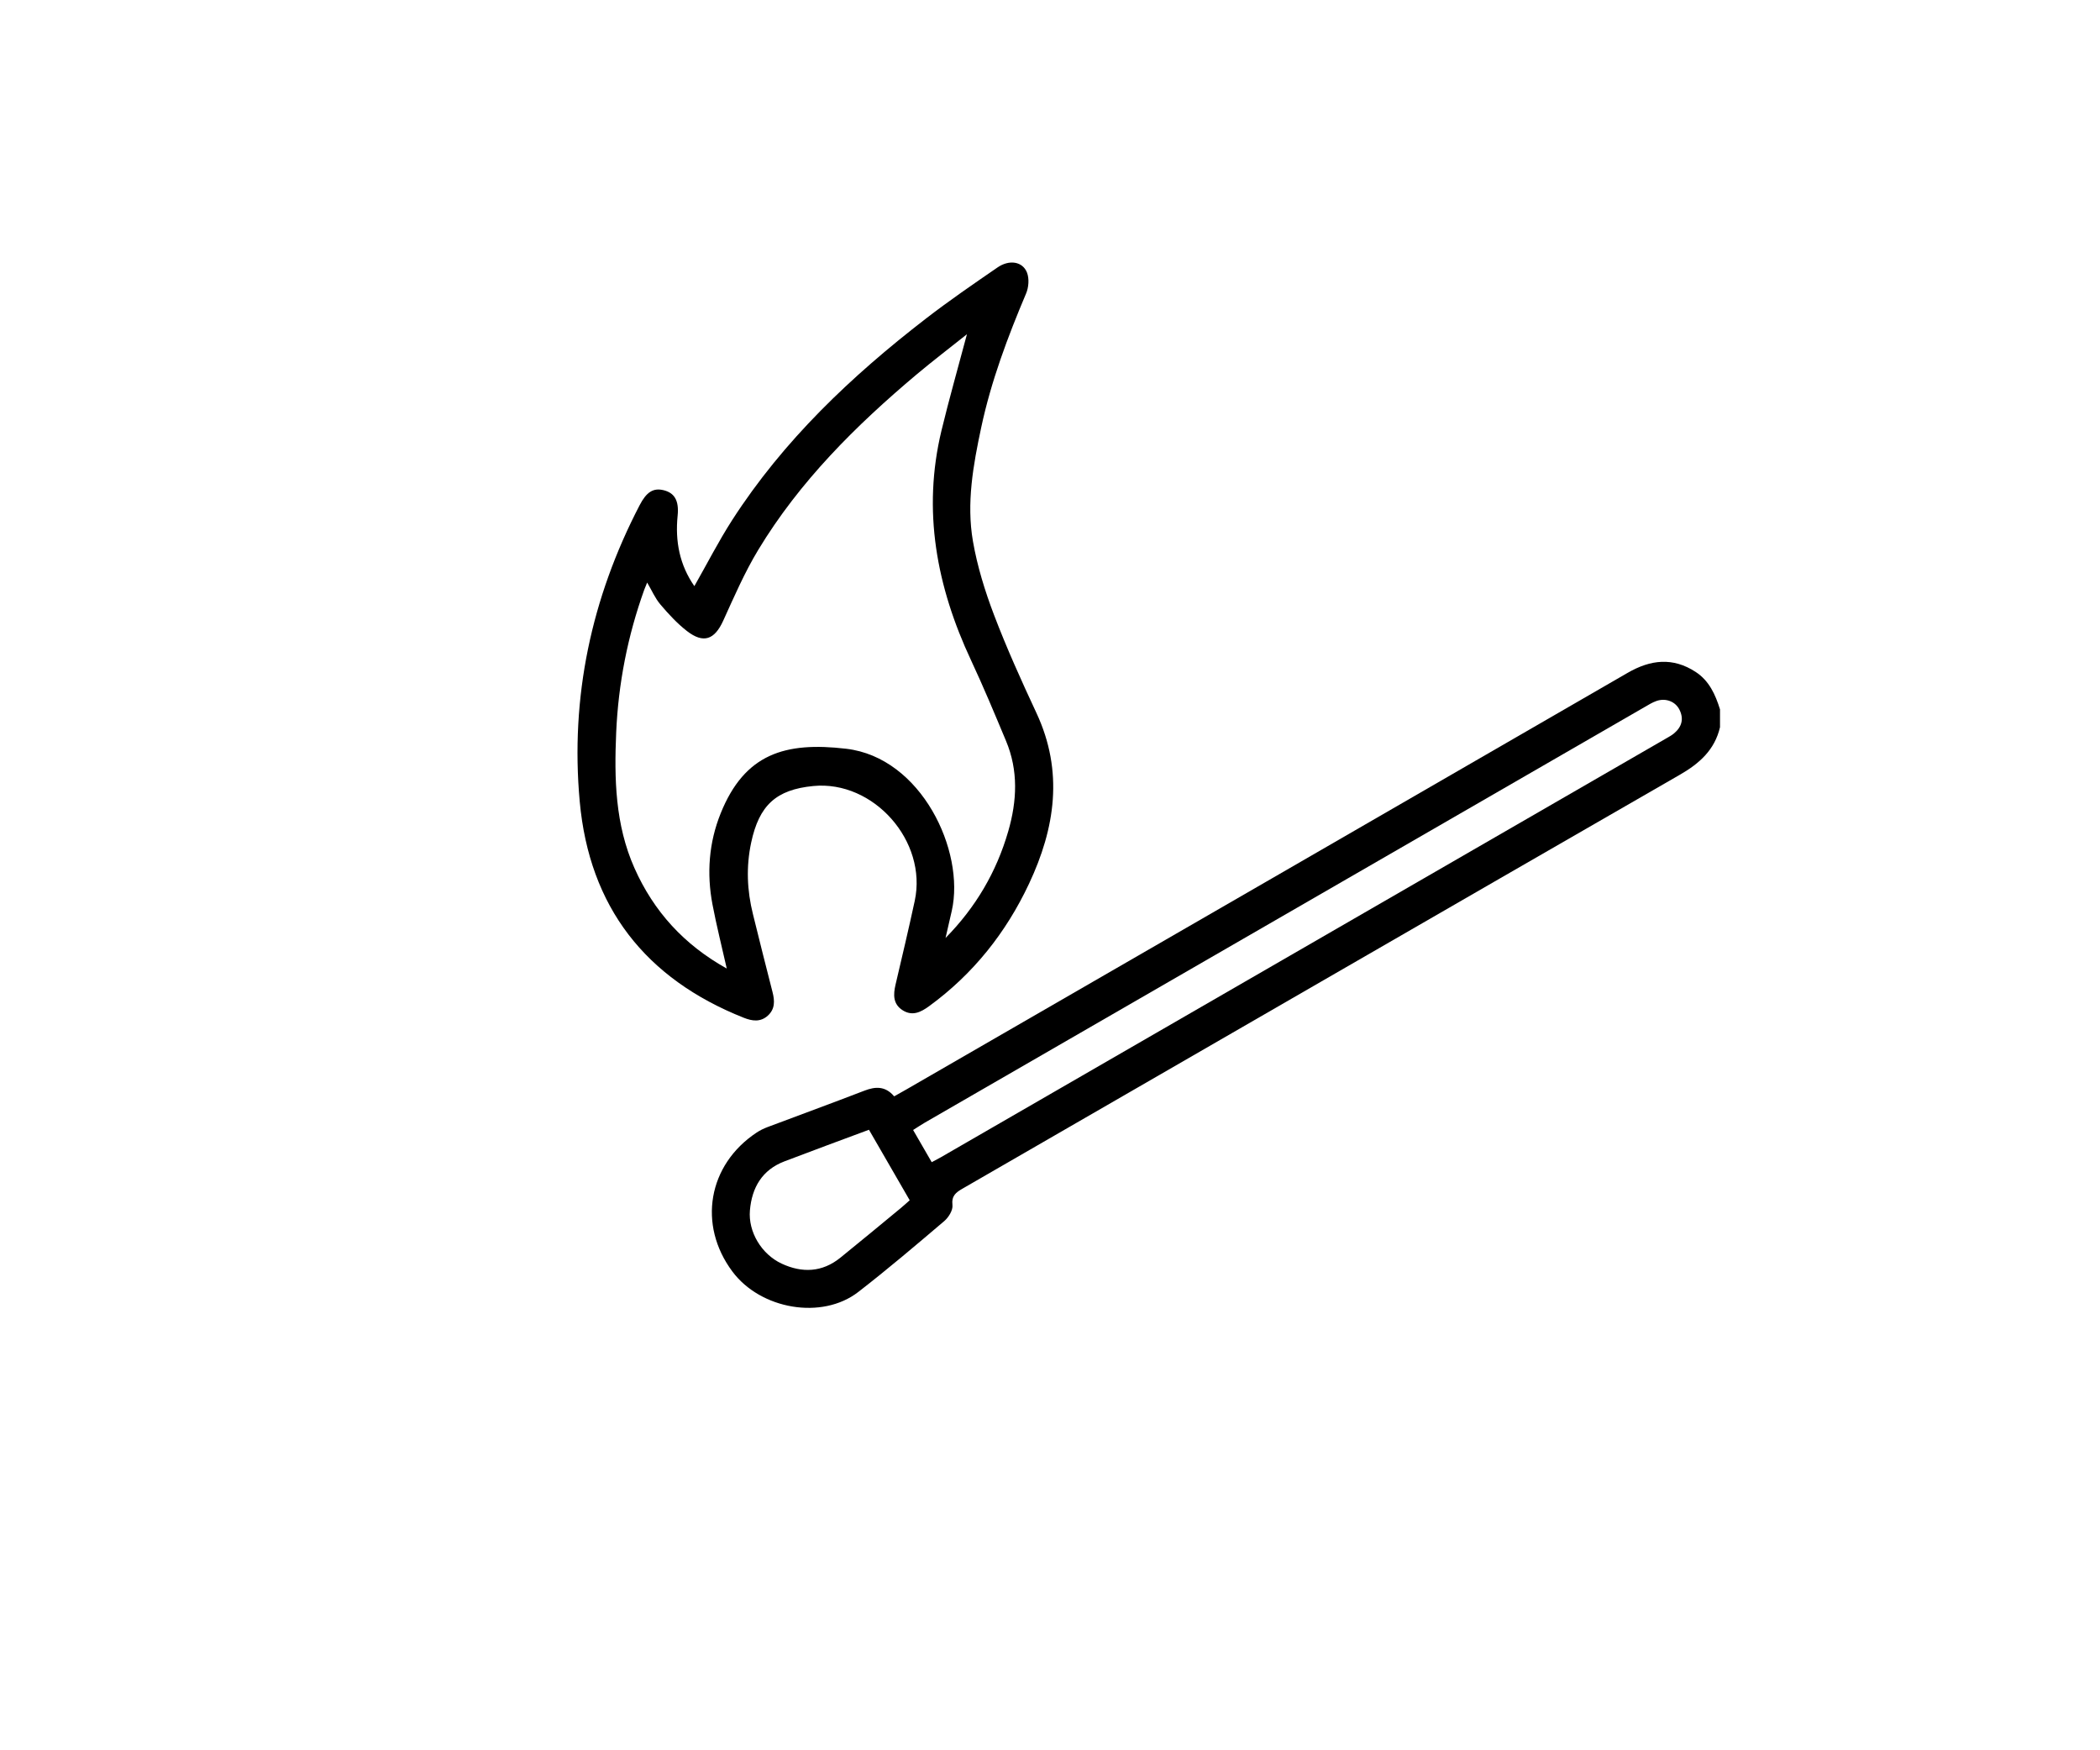 <svg width="120" height="100" viewBox="0 0 120 100" fill="none" xmlns="http://www.w3.org/2000/svg">
<rect width="120" height="100" fill="white"/>
<path d="M98.286 41.548C97.983 42.844 97.113 43.619 95.992 44.264C82.325 52.131 68.672 60.025 55.012 67.905C54.619 68.131 54.366 68.318 54.426 68.858C54.458 69.144 54.206 69.552 53.96 69.763C52.341 71.14 50.721 72.517 49.043 73.816C46.974 75.419 43.469 74.817 41.85 72.646C39.859 69.977 40.458 66.546 43.237 64.707C43.43 64.579 43.644 64.476 43.86 64.394C45.706 63.699 47.559 63.022 49.398 62.313C50.034 62.068 50.594 62.048 51.095 62.638C51.326 62.509 51.546 62.388 51.762 62.262C65.512 54.325 79.262 46.39 93.007 38.443C94.318 37.684 95.596 37.54 96.898 38.392C97.668 38.895 98.024 39.687 98.286 40.53C98.286 40.868 98.286 41.209 98.286 41.548ZM53.241 66.4C53.462 66.283 53.611 66.206 53.756 66.123C67.579 58.143 81.402 50.163 95.224 42.181C95.37 42.096 95.523 42.014 95.652 41.907C96.098 41.537 96.234 41.079 95.969 40.547C95.737 40.081 95.19 39.867 94.661 40.047C94.423 40.129 94.204 40.267 93.983 40.394C80.268 48.308 66.556 56.225 52.844 64.142C52.629 64.268 52.421 64.408 52.178 64.561C52.538 65.183 52.875 65.768 53.241 66.4ZM49.655 64.547C48.001 65.164 46.408 65.747 44.825 66.353C43.55 66.839 42.965 67.85 42.853 69.149C42.746 70.38 43.513 71.66 44.669 72.197C45.837 72.74 46.981 72.695 48.016 71.861C49.174 70.927 50.316 69.975 51.464 69.03C51.639 68.886 51.806 68.731 51.983 68.576C51.197 67.218 50.446 65.917 49.655 64.547Z" fill="black"/>
<path d="M39.678 33.488C40.398 32.222 41.055 30.935 41.831 29.726C44.767 25.165 48.644 21.494 52.906 18.205C54.232 17.181 55.617 16.231 56.999 15.281C57.673 14.816 58.438 14.937 58.686 15.575C58.82 15.918 58.783 16.42 58.633 16.77C57.581 19.255 56.636 21.773 56.07 24.42C55.612 26.567 55.218 28.742 55.597 30.926C55.845 32.356 56.284 33.774 56.802 35.134C57.526 37.035 58.366 38.895 59.227 40.739C60.784 44.078 60.298 47.312 58.798 50.498C57.482 53.294 55.611 55.647 53.101 57.48C52.622 57.83 52.141 58.071 51.585 57.723C51.024 57.371 51.039 56.827 51.175 56.251C51.549 54.661 51.925 53.07 52.27 51.473C53.006 48.06 49.92 44.573 46.474 44.908C44.343 45.115 43.379 46.013 42.925 48.136C42.63 49.517 42.687 50.877 43.027 52.235C43.397 53.718 43.759 55.2 44.144 56.679C44.275 57.186 44.29 57.655 43.872 58.031C43.453 58.406 42.983 58.34 42.5 58.148C36.884 55.917 33.676 51.819 33.127 45.79C32.585 39.828 33.787 34.179 36.551 28.863C36.942 28.111 37.328 27.863 37.921 28.007C38.532 28.157 38.81 28.587 38.722 29.459C38.574 30.926 38.834 32.275 39.678 33.488ZM55.254 19.096C54.266 19.883 53.304 20.616 52.377 21.394C48.899 24.32 45.692 27.504 43.324 31.424C42.549 32.706 41.947 34.099 41.325 35.466C40.832 36.548 40.201 36.788 39.252 36.052C38.69 35.615 38.197 35.078 37.734 34.532C37.435 34.18 37.246 33.733 36.981 33.283C36.91 33.456 36.859 33.572 36.816 33.689C35.868 36.324 35.334 39.048 35.211 41.841C35.096 44.481 35.15 47.113 36.254 49.595C37.357 52.077 39.091 53.979 41.529 55.336C41.243 54.068 40.942 52.878 40.713 51.674C40.376 49.904 40.507 48.141 41.179 46.475C42.551 43.063 44.864 42.368 48.355 42.779C52.649 43.284 55.157 48.614 54.388 52.036C54.271 52.555 54.15 53.073 54.031 53.59C55.753 51.842 56.942 49.819 57.613 47.497C58.117 45.754 58.198 44.025 57.484 42.324C56.838 40.78 56.194 39.233 55.485 37.717C53.521 33.517 52.695 29.177 53.8 24.595C54.237 22.787 54.749 20.995 55.254 19.096Z" fill="black"/>
</svg>
